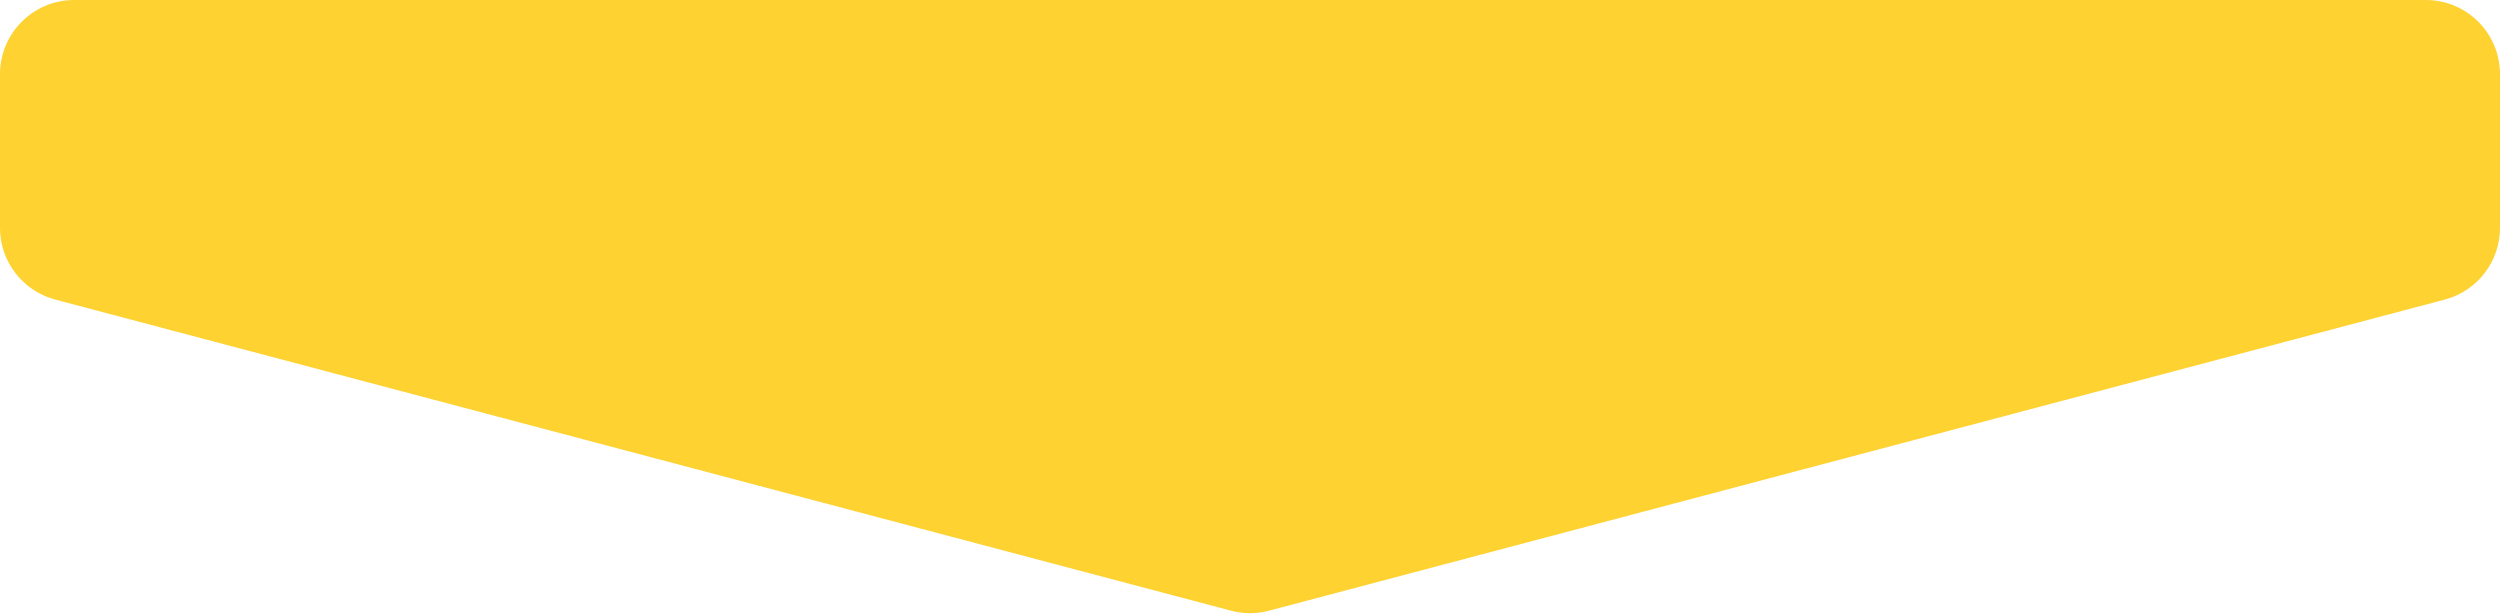 <svg width="337" height="83" viewBox="0 0 337 83" fill="none" xmlns="http://www.w3.org/2000/svg">
<path d="M0 30.715V10C0 4.477 4.477 0 10 0H327C332.523 0 337 4.477 337 10V30.715C337 35.253 333.945 39.222 329.558 40.382L171.058 82.323C169.382 82.767 167.618 82.767 165.942 82.323L7.442 40.382C3.055 39.222 0 35.253 0 30.715Z" fill="#FED230"/>
</svg>
